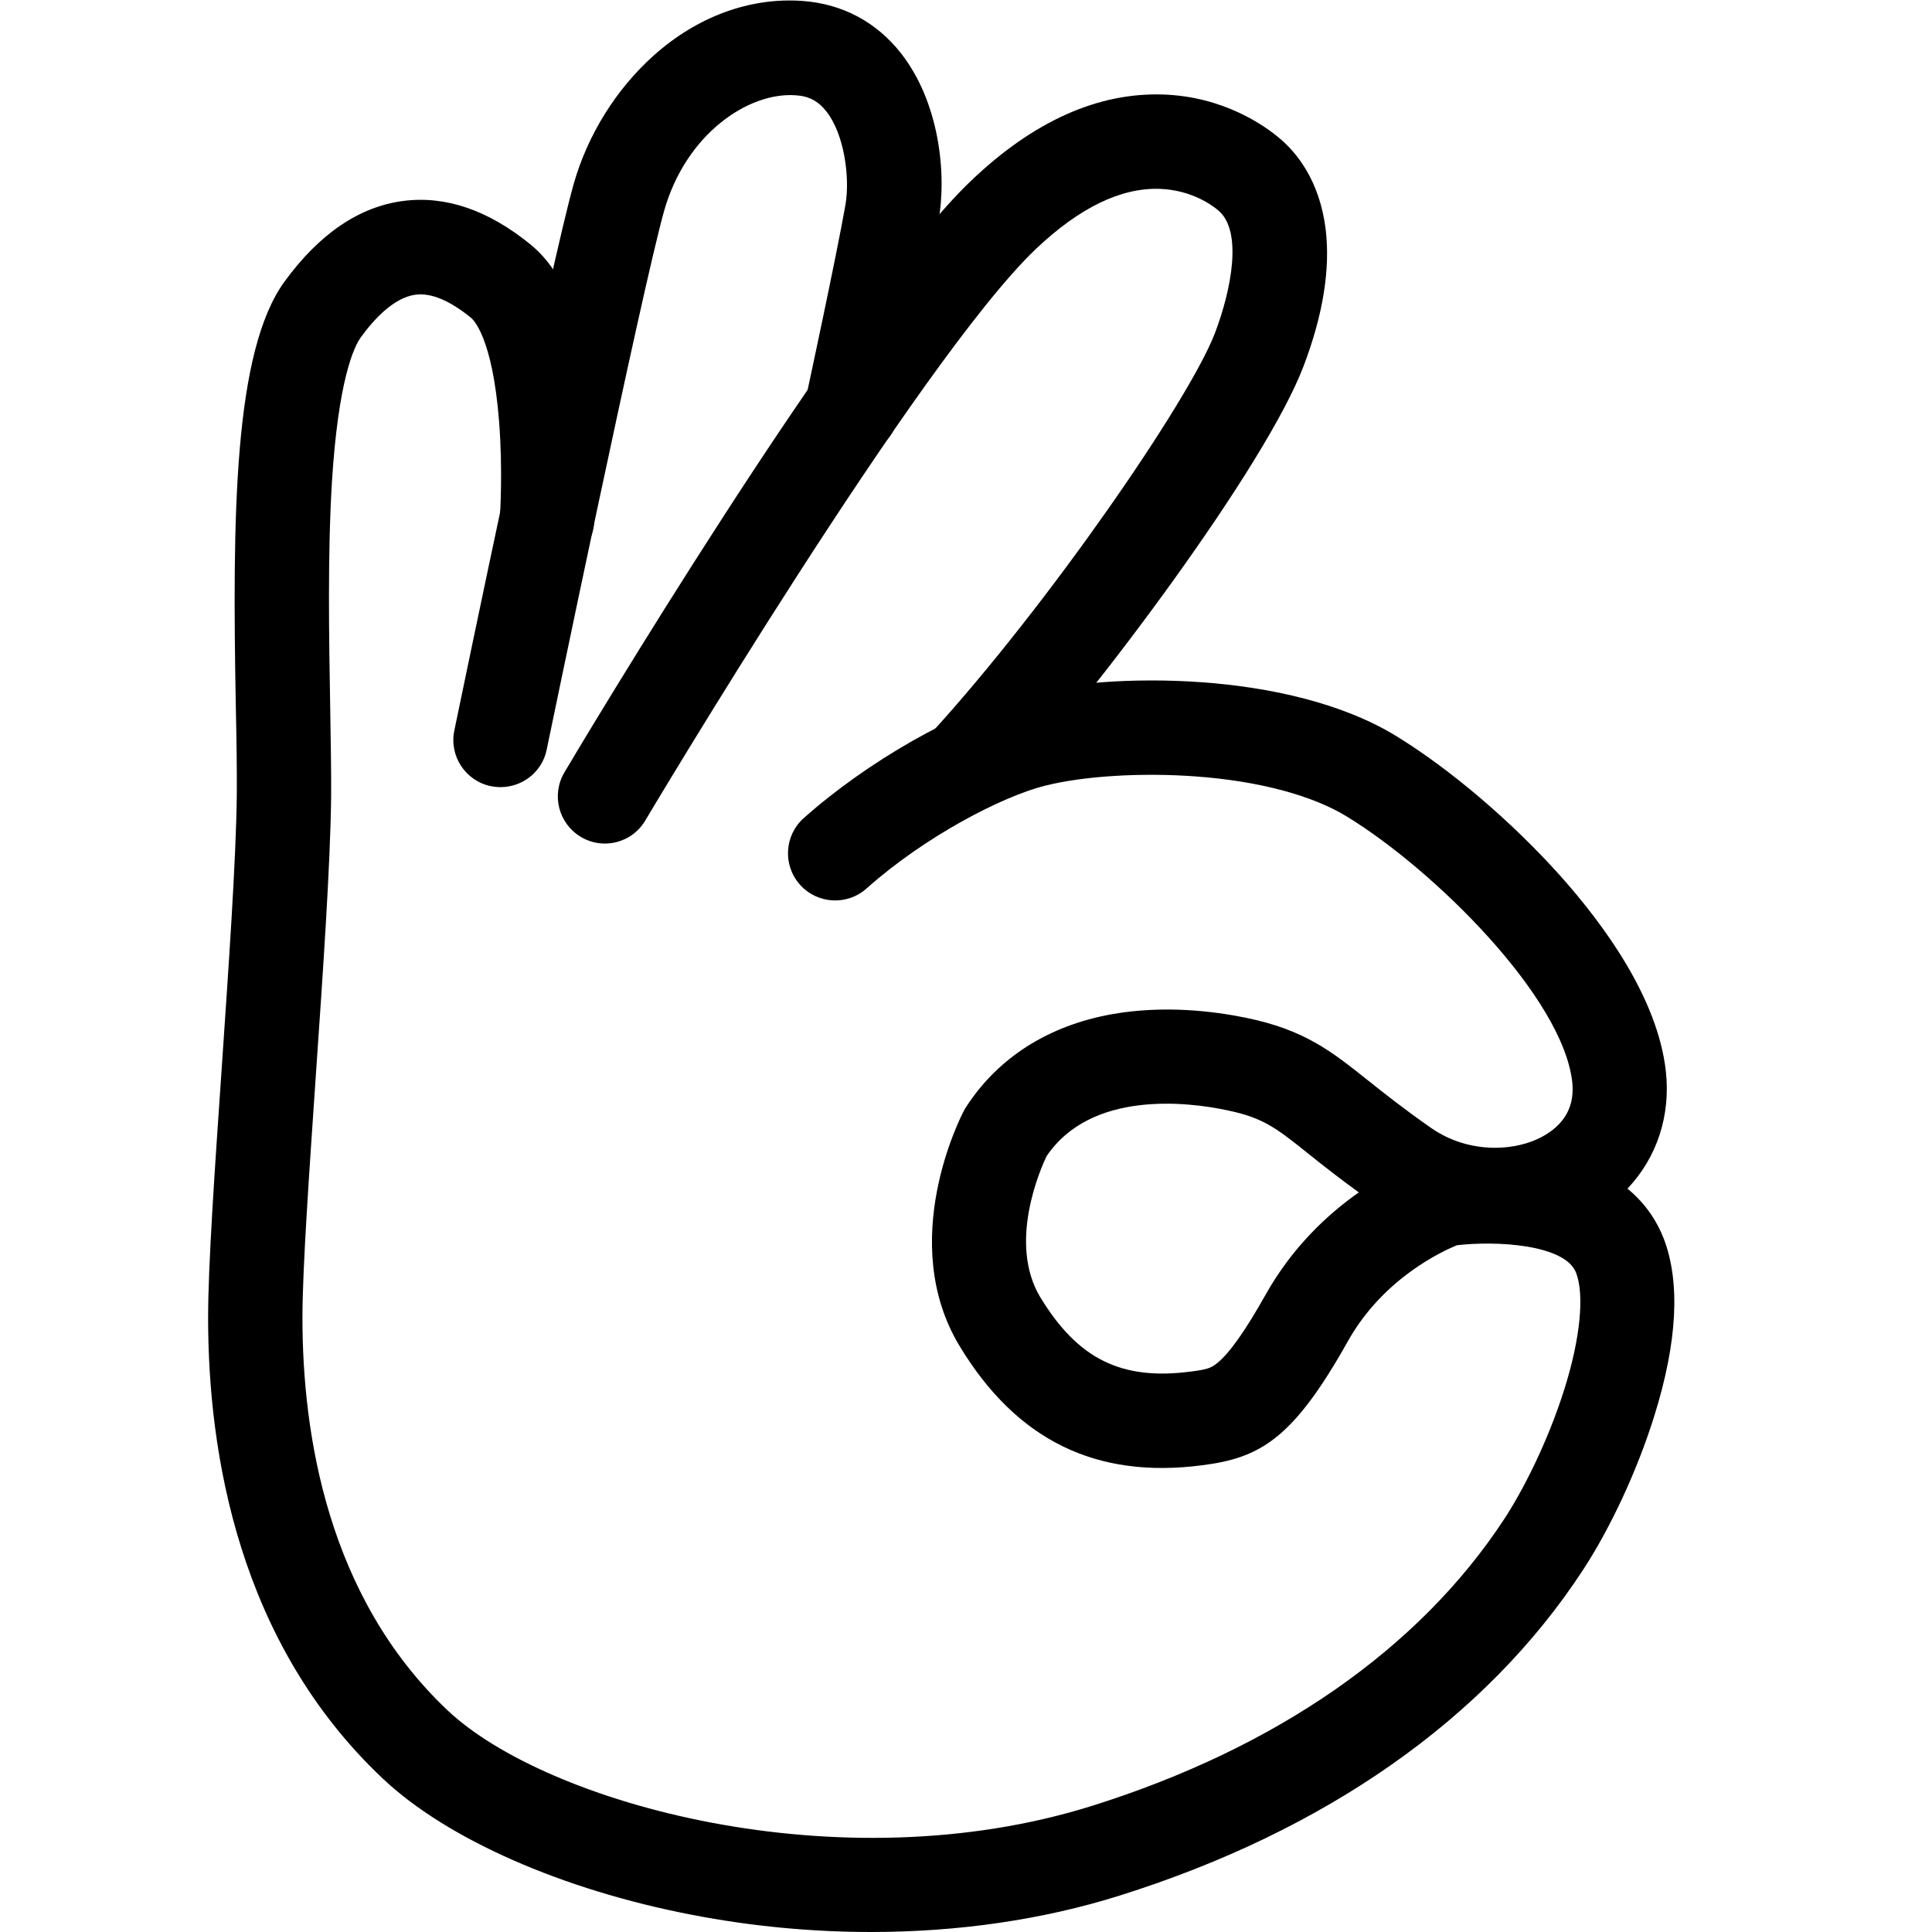 <?xml version="1.0" encoding="utf-8"?>
<!-- Generator: Adobe Illustrator 21.1.0, SVG Export Plug-In . SVG Version: 6.00 Build 0)  -->
<svg version="1.1" id="Calque_1" xmlns="http://www.w3.org/2000/svg" xmlns:xlink="http://www.w3.org/1999/xlink" x="0px" y="0px"
	 viewBox="0 0 1024 1024" style="enable-background:new 0 0 1024 1024;" xml:space="preserve">
<g id="Page-1_1_">
	<g id="icon-1">
		<g id="Page-1" transform="translate(135, 14)">
			<path d="M326.7,1010c-31.4,0-63.4-3-94.9-9.1c-68.8-13.2-130-40.2-163.9-72.2C-8.7,856.5-24.7,756-24.7,684.4
				c0-27.7,3.5-78.4,7.2-132.1c3.7-54.2,7.6-110.2,8-144.5c0.1-12.5-0.1-28.3-0.5-46.7c-1.9-101.7-1.2-188.9,25.9-226
				c18.5-25.3,39.6-39.6,62.9-42.6c22.4-2.9,45.1,4.9,67.4,23.1c18.8,15.3,29.7,44.8,33.2,90.2c2.3,29.8,0.6,56.1,0.5,57.2
				c-0.9,13.8-12.9,24.2-26.7,23.2c-13.8-0.9-24.2-12.9-23.2-26.7c0-0.2,1.6-24.1-0.5-50.4c-3.5-44.3-13.7-53.8-14.9-54.7
				c-11.3-9.2-21.2-13.3-29.4-12.2c-11.4,1.5-22,13-28.9,22.5c-3.5,4.8-12,22-15.4,77.2c-2.3,38.4-1.5,82.8-0.9,118.4
				c0.3,18.7,0.6,34.9,0.5,48.2c-0.4,35.8-4.3,92.5-8.1,147.4c-3.6,52.8-7.1,102.7-7.1,128.6c0,61.7,13.3,147.9,76.9,208
				c52.3,49.4,207.5,92.6,341.4,50.7c97.9-30.7,173.4-83.2,218.5-151.8c9.6-14.6,23.1-40.5,32.2-69.6c8.3-26.5,10.5-49.4,6.1-61.1
				c-5.8-15.3-42.7-17.1-63.2-14.7c-7.8,3.2-39,17.5-57.7,50.7c-29.1,52-46.6,62-77.2,65.9c-56.3,7.4-98.4-13.2-128.6-63
				c-33.7-55.6,0.7-122.1,2.2-124.9c0.3-0.6,0.7-1.3,1.1-1.9c17-26.3,43.8-43.3,77.6-49.3c27.3-4.8,53.4-1.6,70.6,1.9
				c31.2,6.4,45.2,17.6,64.7,33.1c8.9,7.1,19.1,15.2,33.7,25.4c20.3,14.1,45.8,12.5,60.5,3.6c10.8-6.5,15.6-16,14.2-28.2
				c-5.2-44.9-73-112.1-119.4-140.5c-18.4-11.3-47-18.9-80.4-21.3c-28.7-2.1-59.3-0.2-79.9,5c-22.4,5.7-63.1,26.6-94.3,54.4
				c-10.3,9.2-26.1,8.3-35.3-2c-9.2-10.3-8.3-26.1,2-35.3c33.7-30,81.1-57,115.3-65.6c46.4-11.7,141.6-12.8,198.7,22.1
				c28.7,17.6,61.2,45.3,87,74.1c23,25.8,51.5,64.6,55.9,103.3c2.7,23.8-4.7,46-20.3,62.5c10.2,8.4,16,18.1,19.3,26.7
				c8.8,23.2,7.1,54.8-5.1,93.8c-9,28.9-23.3,59.6-38.1,82.1c-51.4,78.4-136.3,137.9-245.3,172.1
				C417.8,1003.5,372.8,1010,326.7,1010z M419.7,598.8c-3.1,6.5-20.7,46-3.3,74.8c19.9,32.7,42.9,44.1,79.4,39.4
				c8.7-1.1,11-1.8,14.3-4.5c6.5-5.2,14.9-17.1,25.7-36.3c14.1-25.1,32.8-42.6,49.4-54.2c-11-8-19.5-14.7-26.6-20.4
				c-17.5-14-24.1-19.2-43.5-23.2C494.2,570,443.3,563.9,419.7,598.8z"/>
			<path d="M185.6,433.1c-4.3,0-8.7-1.1-12.7-3.5c-11.9-7.1-15.8-22.4-8.7-34.3c6-10.2,148.9-250.1,215.6-313.6
				c33-31.5,67.3-46.8,101.8-45.6c32.1,1.1,53.8,16.6,61.6,23.2c9.4,7.9,21.2,22.7,24.4,48c2.6,21-1.3,45.5-11.7,72.8
				c-20,52.7-109.7,172.8-160.4,228.1c-9.3,10.2-25.1,10.9-35.3,1.5c-10.2-9.3-10.9-25.1-1.5-35.3C420,307.3,495.4,198.1,509,162.4
				c8.8-23.2,14.6-54,1.8-64.8c-3-2.6-14.1-10.9-31.1-11.5c-20.6-0.7-42.6,10-65.6,31.8c-61.8,58.8-205.6,300.5-207.1,303
				C202.4,428.7,194.1,433.1,185.6,433.1z"/>
			<path d="M130.3,403.2c-1.7,0-3.4-0.2-5.1-0.5c-13.5-2.8-22.2-16-19.4-29.5c2.1-10.1,51.3-247.8,63.3-289.8
				c7.4-26,22.5-50.2,42.4-68c23-20.6,51-30.9,78.8-28.9c21.1,1.5,39.2,11.1,52.3,27.8c20,25.6,24.4,63.1,19.8,88.9
				c-4.9,27.9-20.7,101.3-21.4,104.4c-2.9,13.5-16.2,22.1-29.7,19.2c-13.5-2.9-22.1-16.2-19.2-29.7c0.2-0.8,16.3-75.6,21-102.5
				c2.5-14.4-0.6-37.4-10-49.4c-4.3-5.6-9.4-8.3-16.4-8.7c-25.1-1.8-58,20.5-69.6,60.9c-11.5,40.3-61.9,283.8-62.4,286.2
				C152.3,395.1,141.9,403.2,130.3,403.2z"/>
		</g>
	</g>
</g>
</svg>
